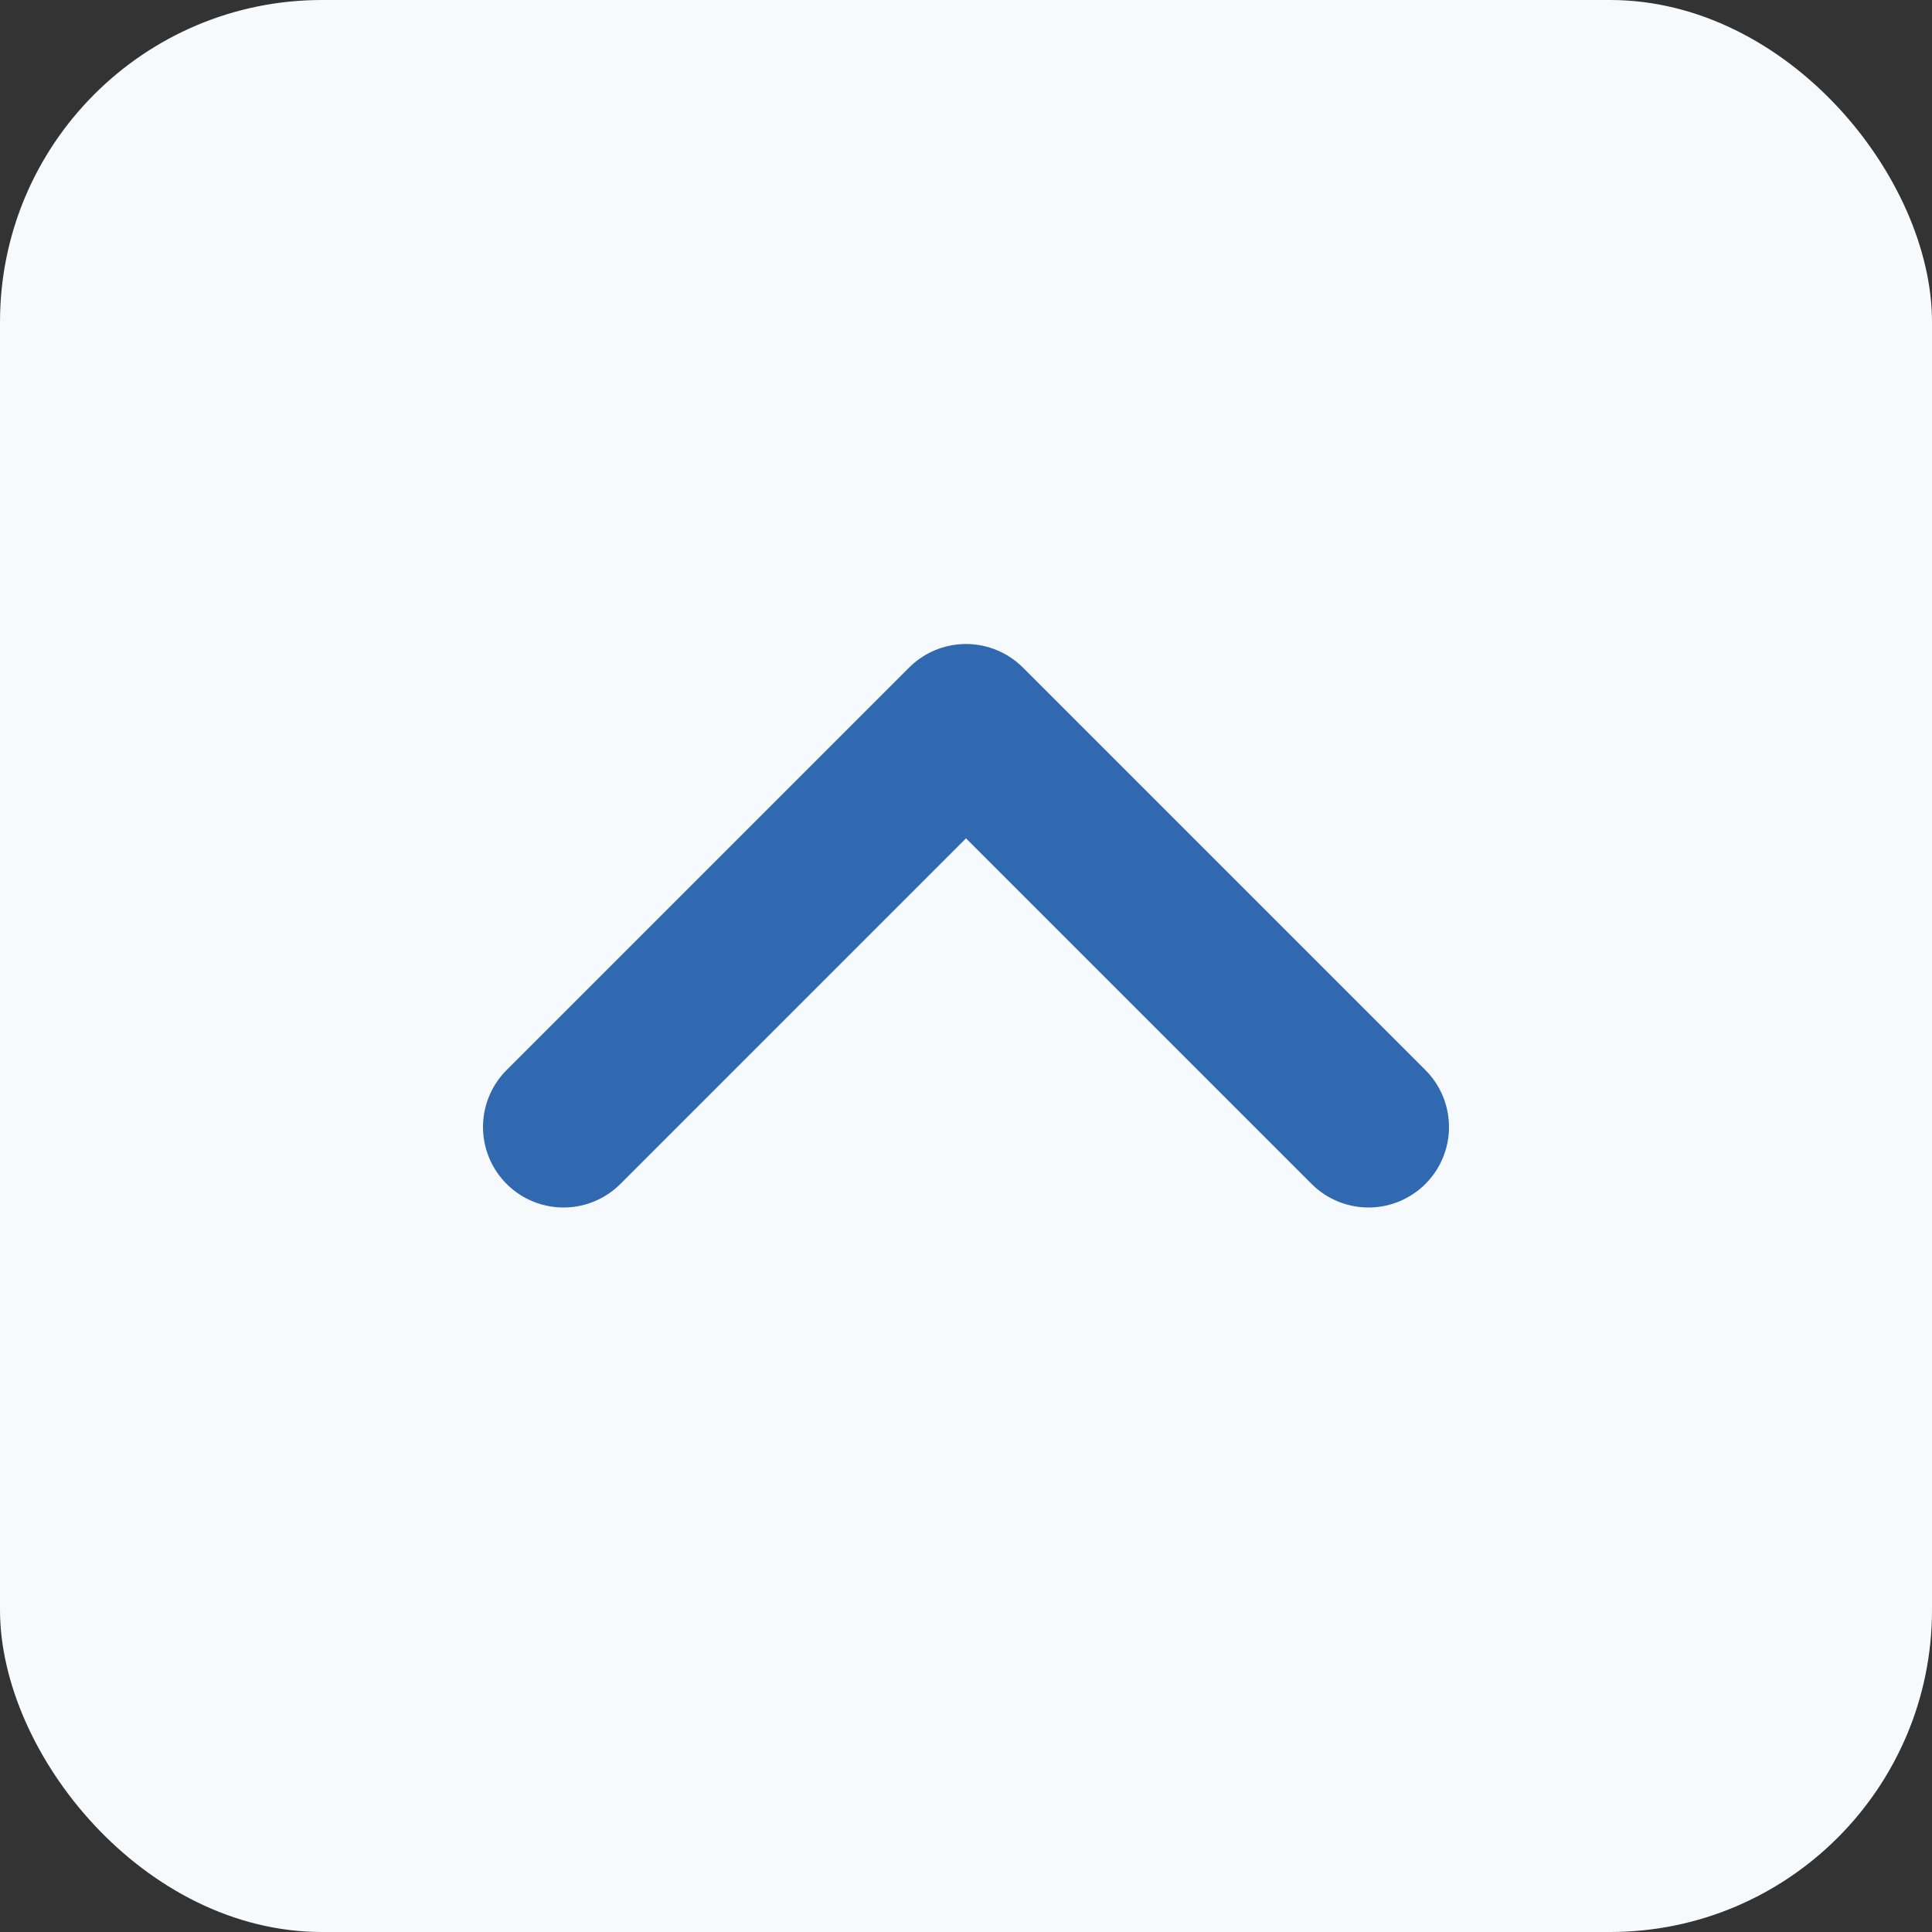<svg width="24" height="24" viewBox="0 0 24 24" fill="none" xmlns="http://www.w3.org/2000/svg">
<rect x="0" y="0" width="24" height="24" fill="#333333" stroke="none"/>
<rect width="24" height="24" rx="4" fill="#F7FAFC"/>
<path d="M7 14L12 9L17 14" stroke="#3169B1" stroke-width="2" stroke-linecap="round" stroke-linejoin="round"/>
</svg>
